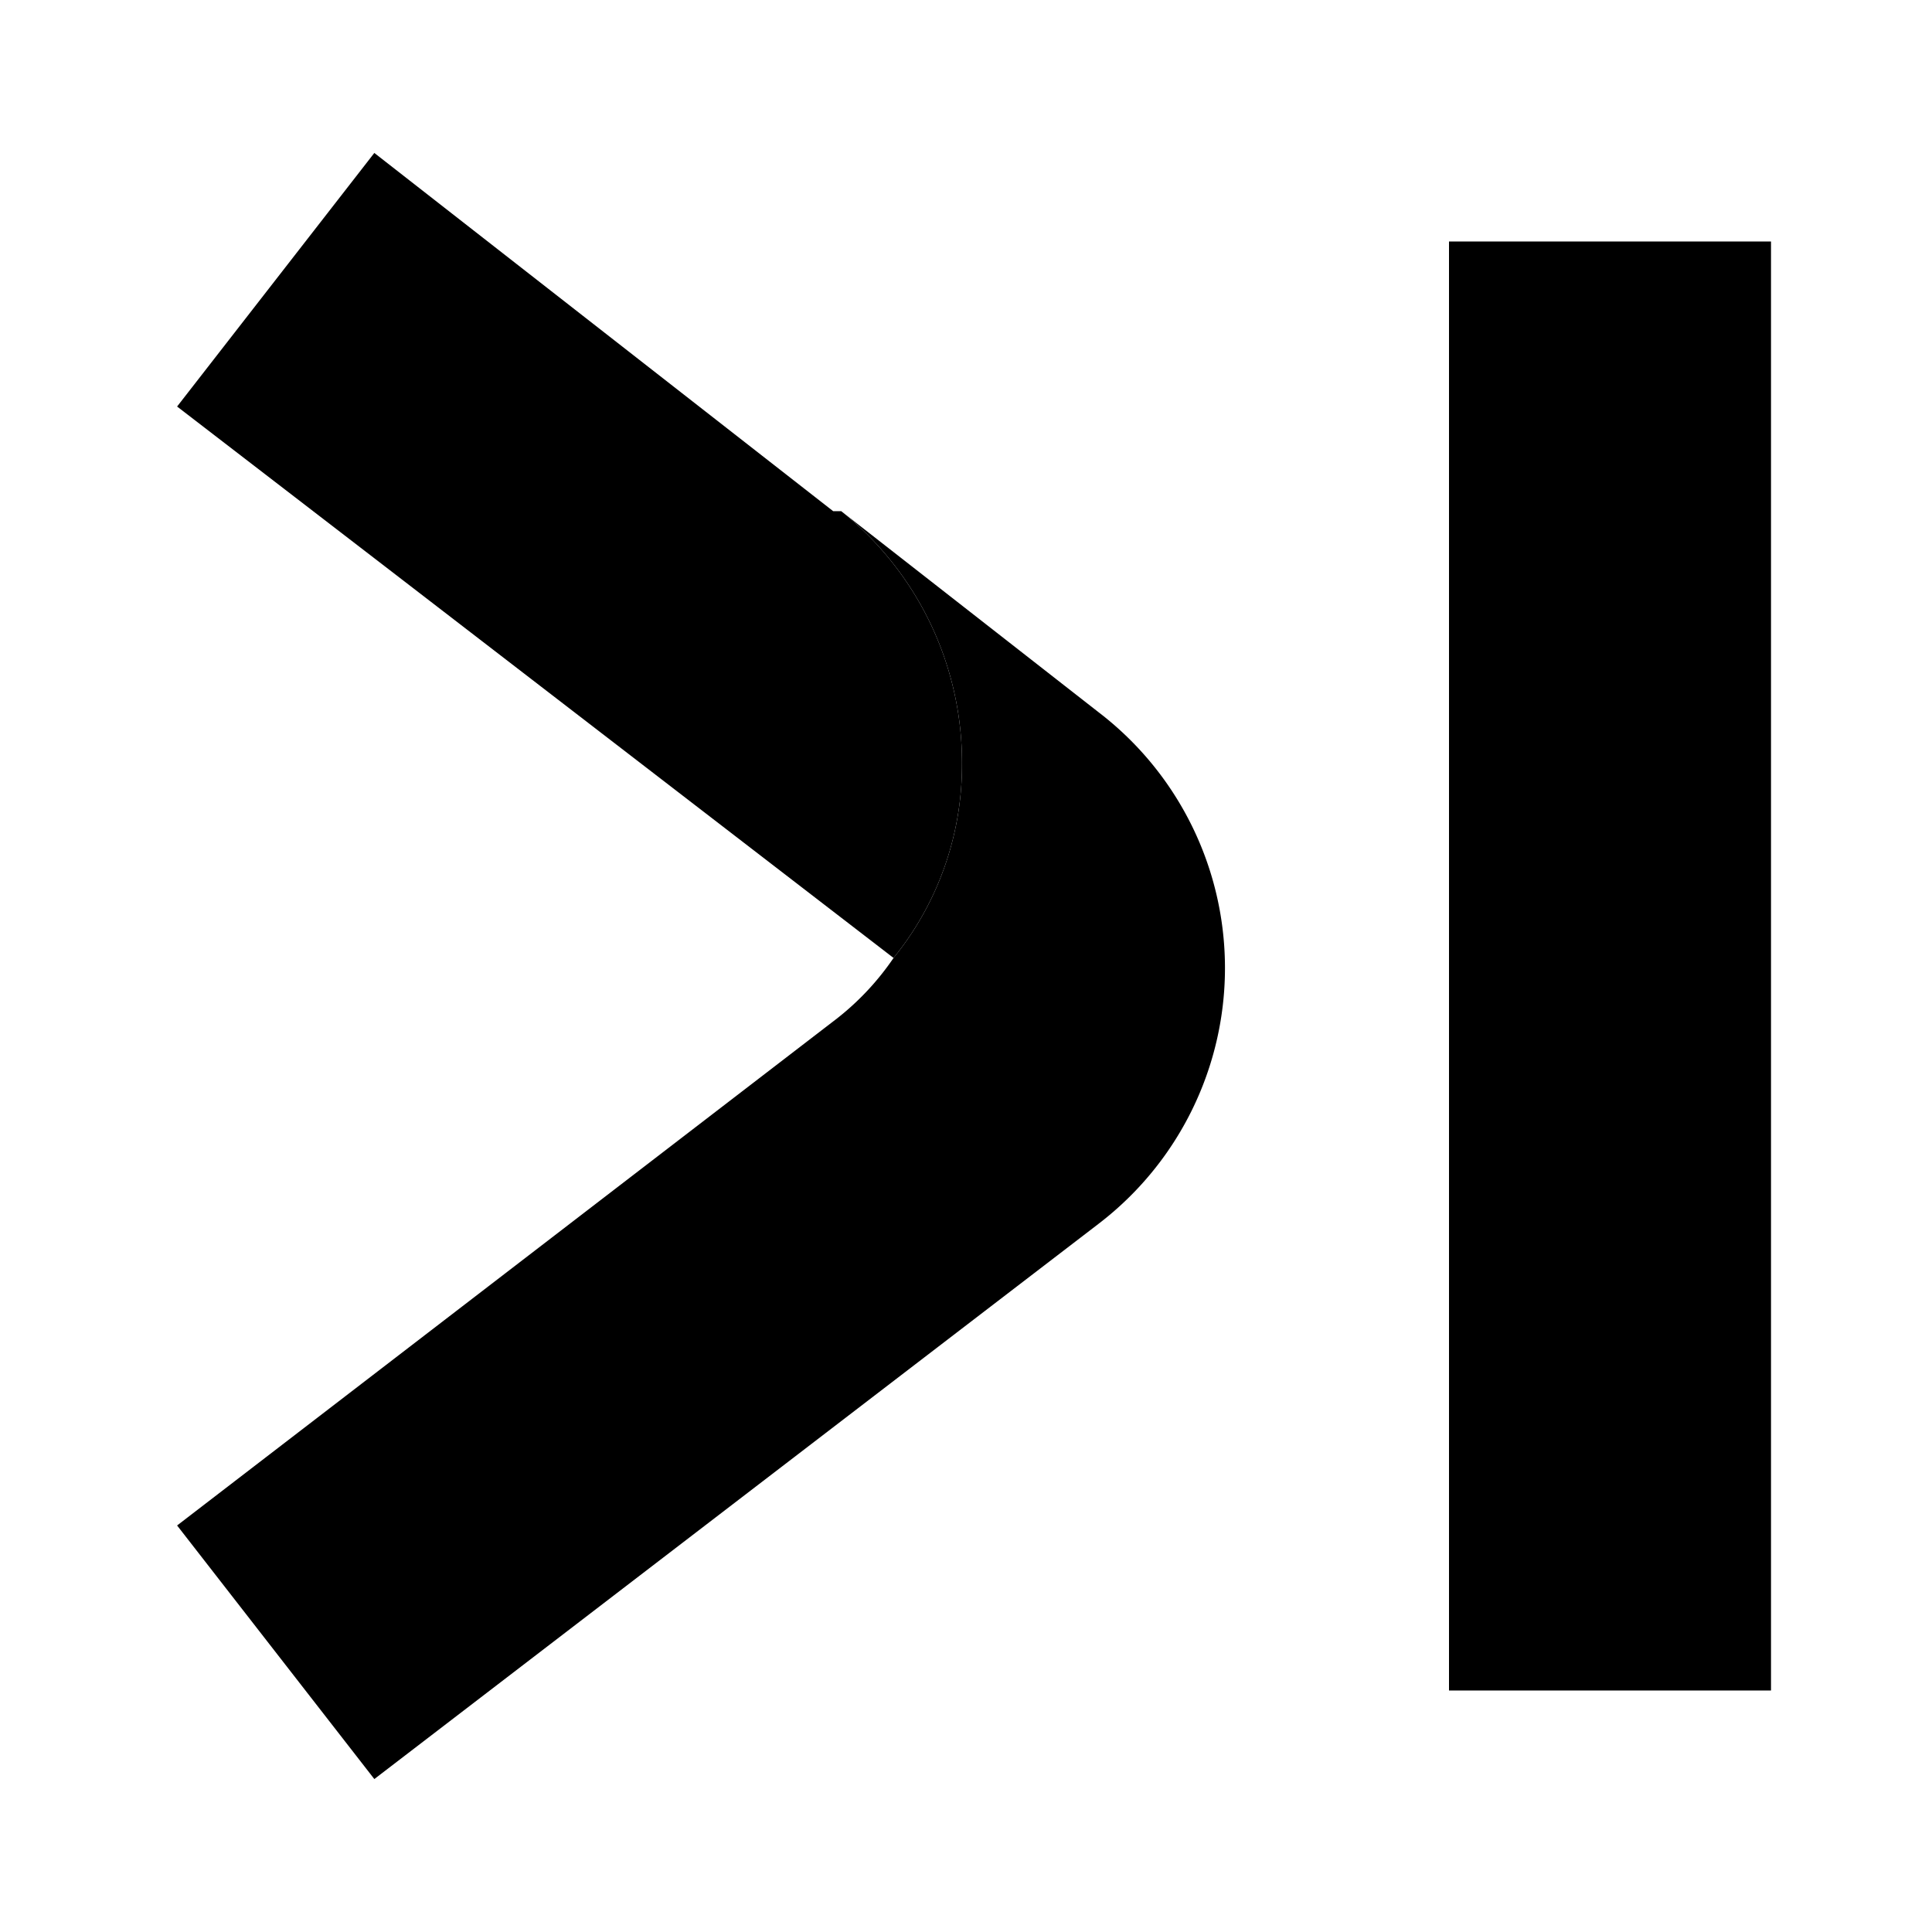 <svg class="icon icon--theme01 icon--last" xmlns="http://www.w3.org/2000/svg" viewBox="0 0 48 48" width="48" height="48"><path fill="none" d="M0 0h48v48H0z"/><path d="M23.9 19a8 8 0 00-3-6.3h-.2L9.3 3.8l-4.9 6.3 5.2 4 12.6 9.7a7.6 7.6 0 001.7-4.8z" fill="currentColor" class="icon__color--secondary"/><path d="M27.3 30.4l-18 13.8-4.9-6.3 16.4-12.6a6.7 6.7 0 001.4-1.5 7.6 7.6 0 001.7-4.8 8 8 0 00-3-6.3l6.4 5a8 8 0 010 12.7z" fill="currentColor" class="icon__color--primary"/><path fill="currentColor" class="icon__color--secondary" d="M36 6h8v36h-8z"/></svg>